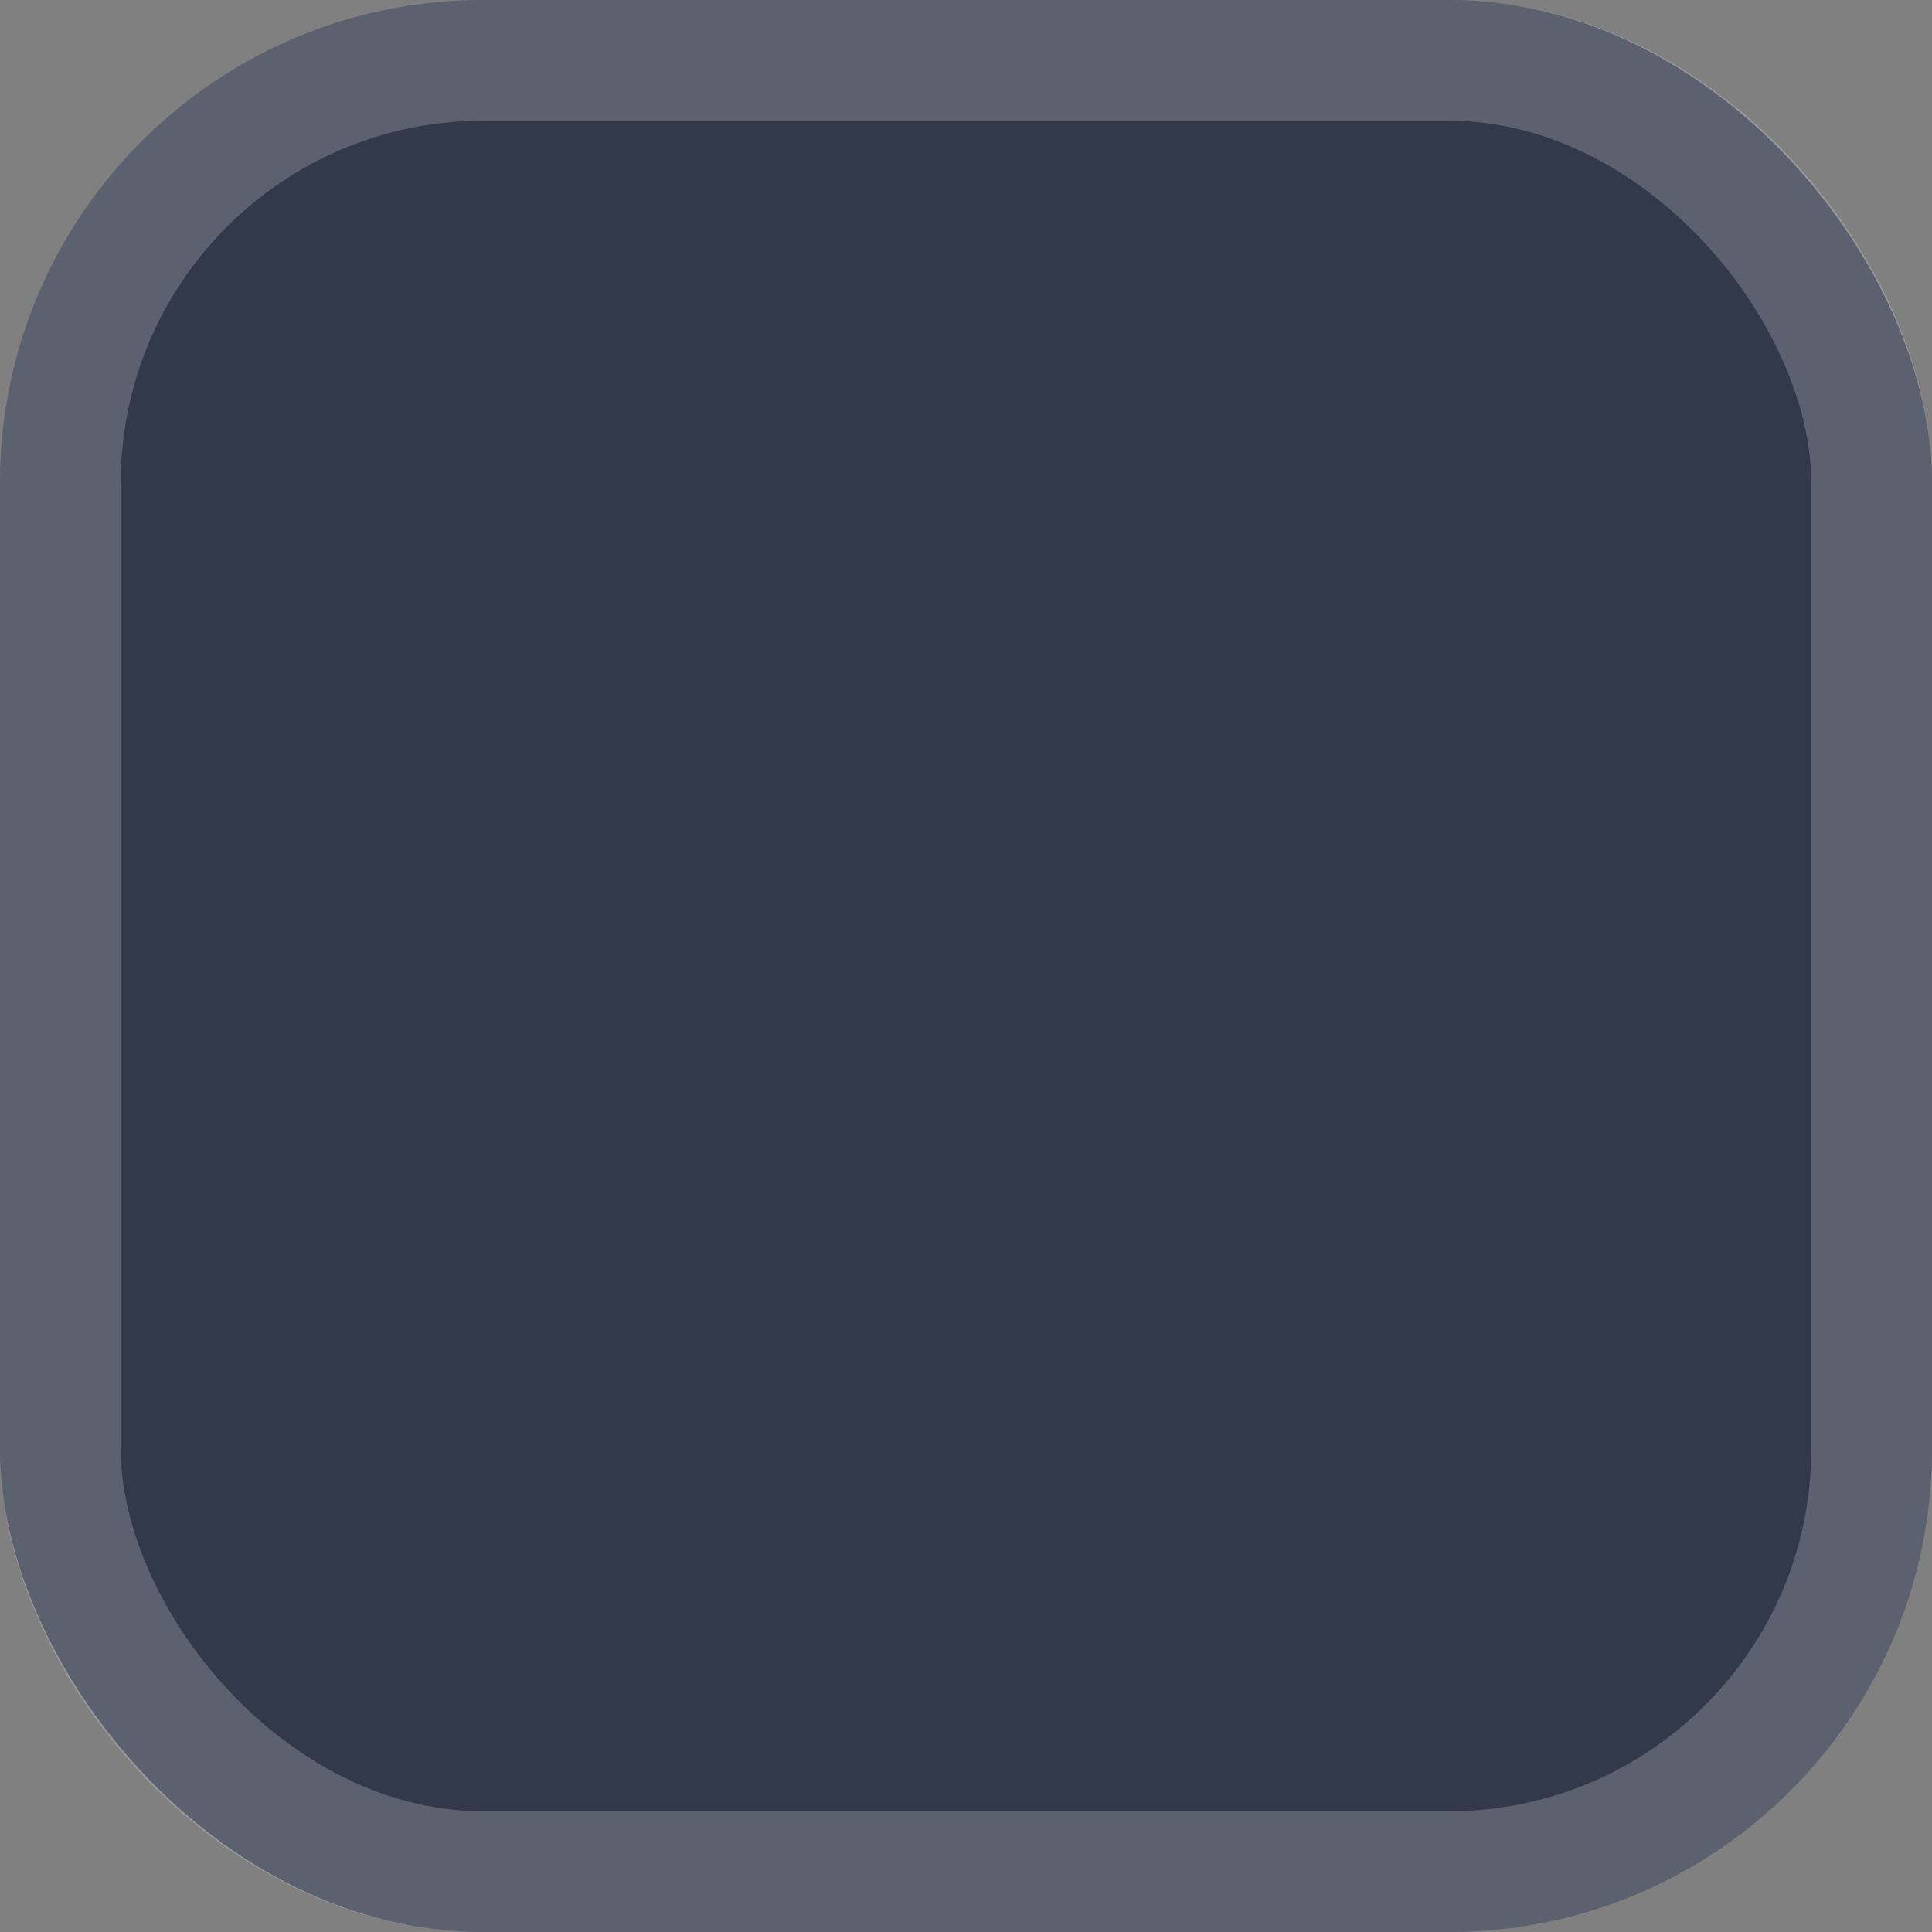 <svg width="24" height="24" viewBox="0 0 24 24" fill="none" xmlns="http://www.w3.org/2000/svg">
<rect x="0" y="0" width="24" height="24" fill="#808080" stroke="none"/>
<rect width="24" height="24" rx="6" fill="#32394A"/>
<rect x="0.75" y="0.75" width="22.5" height="22.5" rx="5.25" stroke="white" stroke-opacity="0.2" stroke-width="1.5"/>
</svg>
